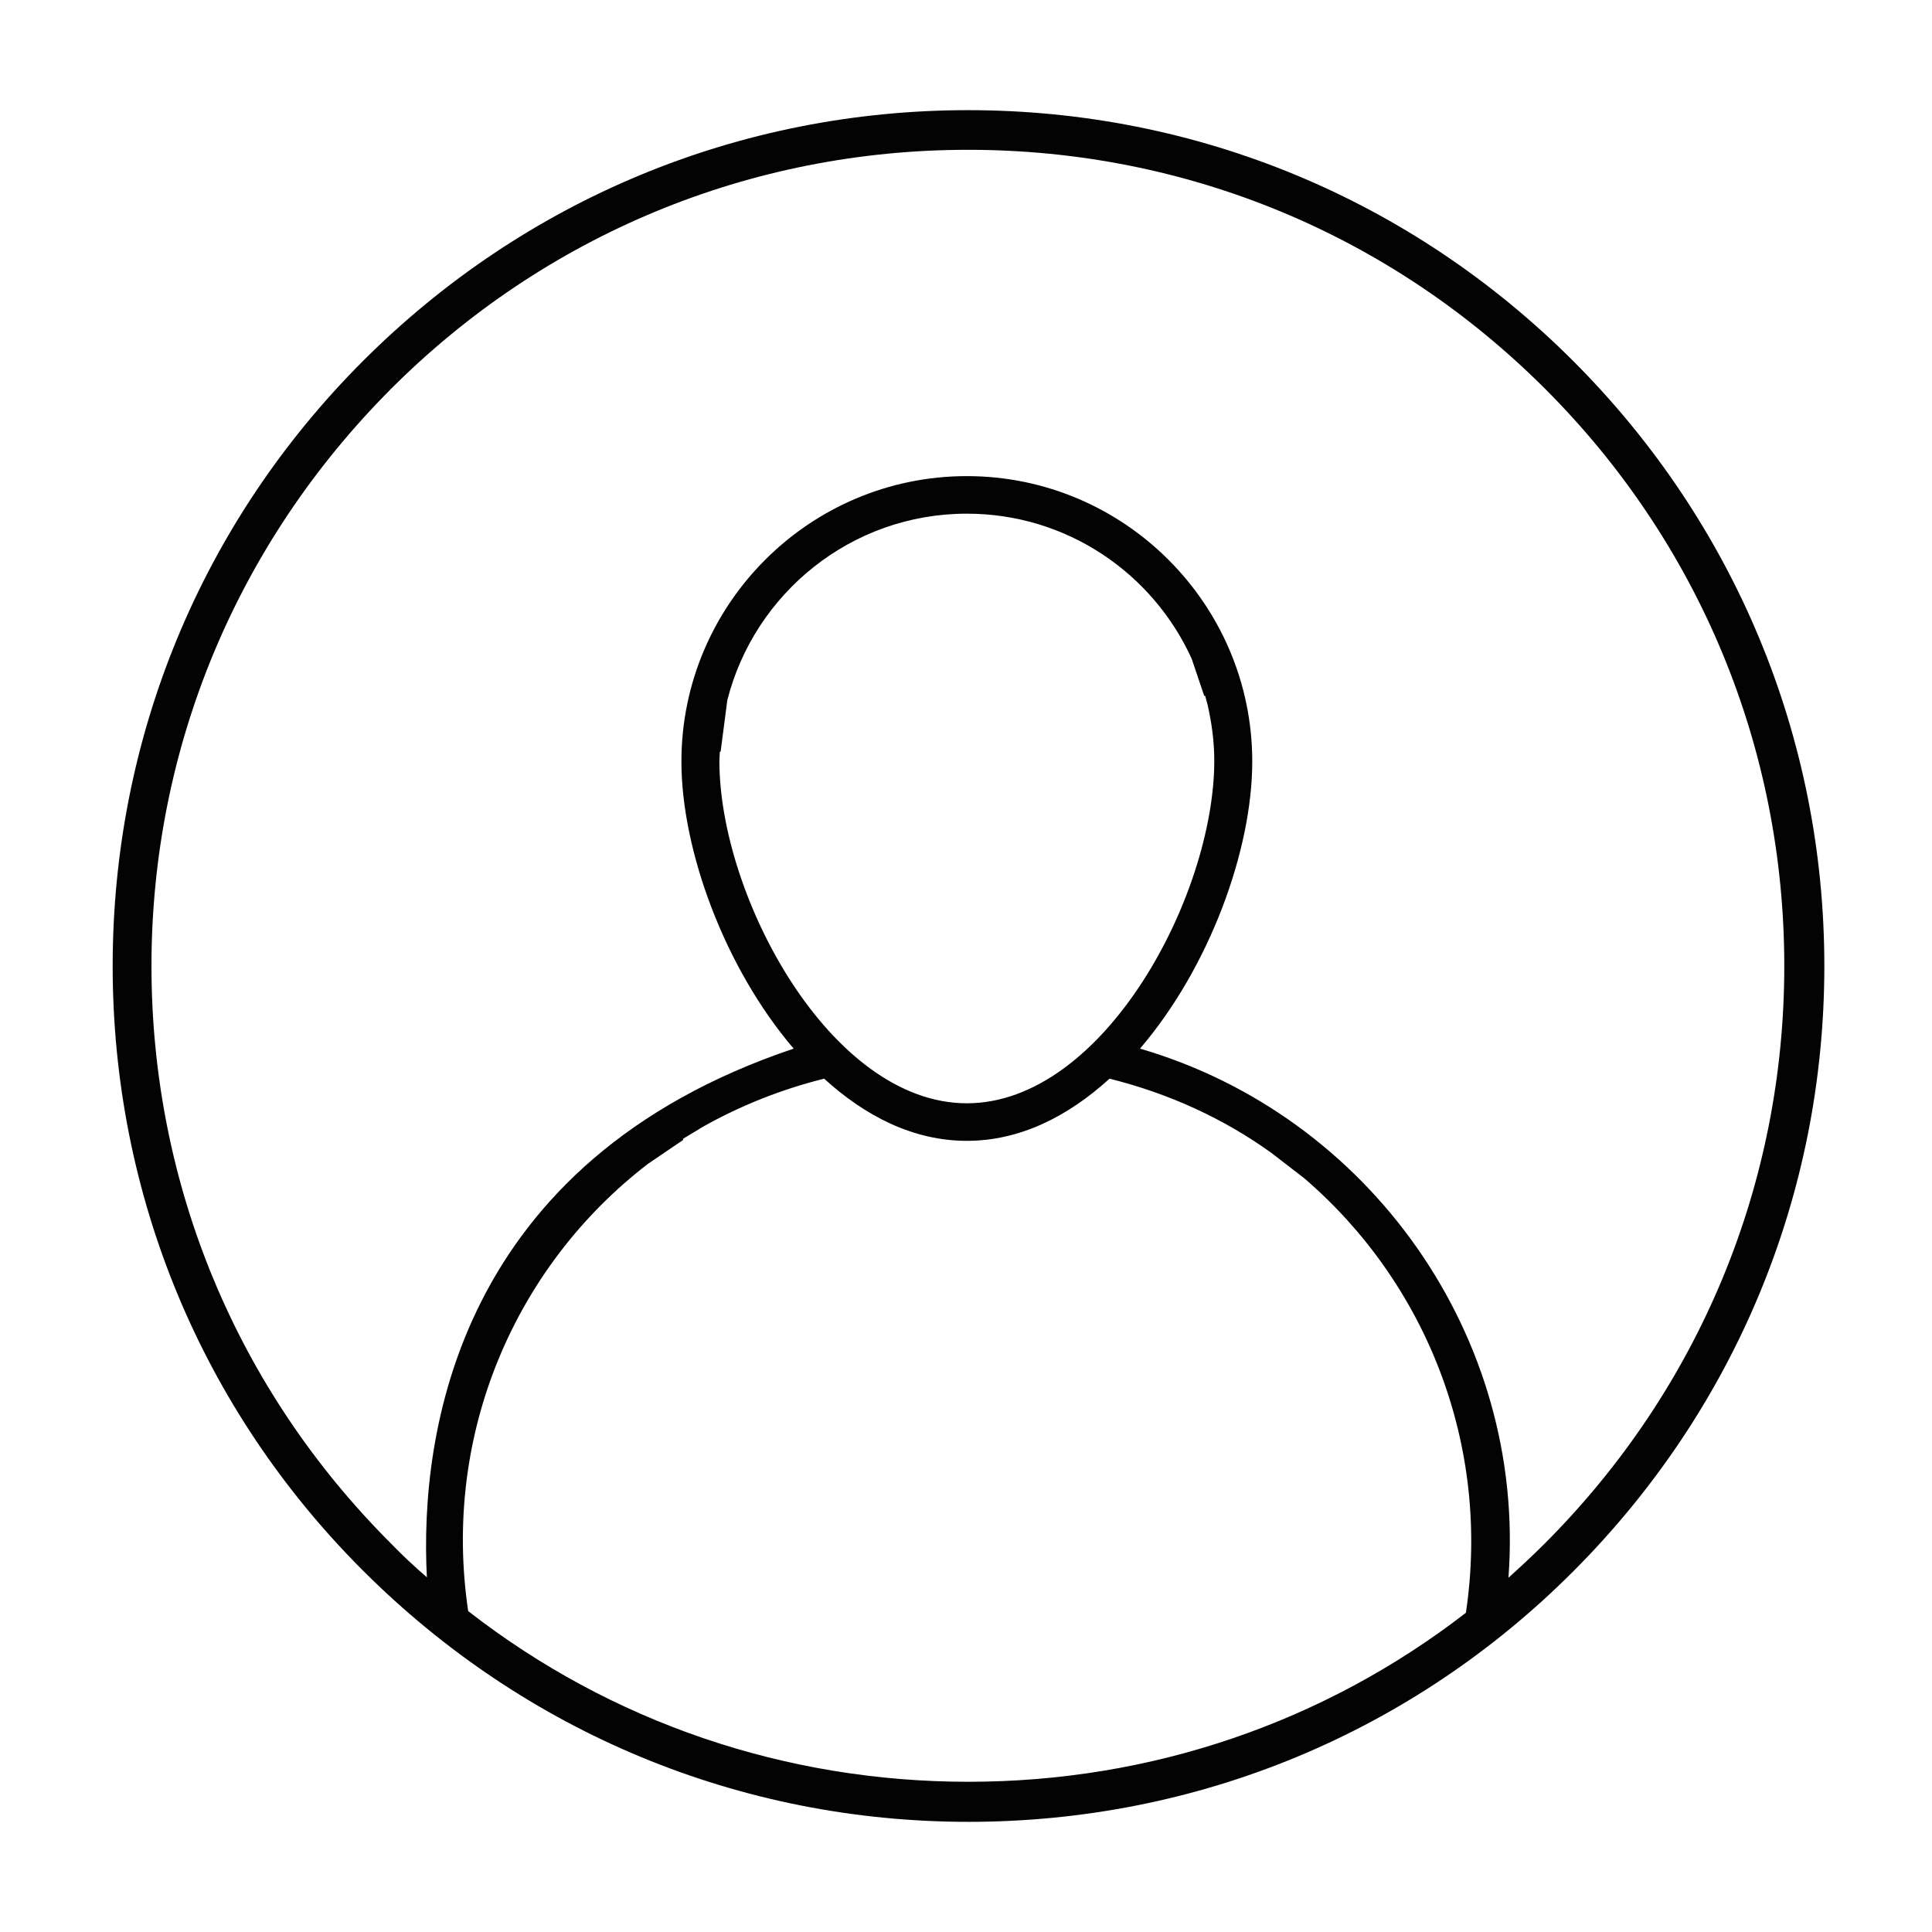 <?xml version="1.0" encoding="utf-8"?>
<!-- Generator: Adobe Illustrator 23.0.2, SVG Export Plug-In . SVG Version: 6.00 Build 0)  -->
<svg version="1.1" id="Livello_1" xmlns="http://www.w3.org/2000/svg" xmlns:xlink="http://www.w3.org/1999/xlink" x="0px" y="0px"
	 viewBox="0 0 463 463" style="enable-background:new 0 0 463 463;" xml:space="preserve">
<style type="text/css">
	.st0{fill:#030303;}
</style>
<path class="st0" d="M377,86.5c-38.7-38.7-90.2-60.1-145-60.1S125.7,47.8,87,86.5C48.3,125.2,27,176.7,27,231.5s21.3,106.3,60.1,145
	s90.2,60.1,145,60.1s106.3-21.3,145-60.1s60.1-90.2,60.1-145S415.7,125.2,377,86.5z M112.2,386.1c-6.3-42.3,11.2-82.7,43.1-107.2
	l8.4-5.7c0-0.1,0-0.2,0-0.3c1.6-1,3.2-1.9,4.8-2.9l0,0l0,0c8.9-5,18.6-8.9,29-11.5c10,9.1,21.5,14.9,34.2,14.9s24.2-5.8,34.2-14.9
	c14.4,3.6,27.4,9.6,38.8,17.8l7.9,6.1c29.2,25.1,44.7,63.9,38.7,104.1c-34,26.3-75.5,40.5-119.2,40.5
	C188.1,427,146.4,412.7,112.2,386.1z M291,182.3c0,32.4-26.5,82.1-59.3,82.1c-32.7,0-59.3-49.6-59.3-82c0-0.7,0.1-1.4,0.1-2.2
	l0.2-0.1l1.6-12.3c6.5-25.6,29.7-44.7,57.4-44.7c24,0,44.6,14.3,53.9,34.8l3,8.9c0.1,0,0.1-0.1,0.2-0.1c0.2,0.7,0.4,1.5,0.6,2.2l0,0
	l0,0C290.4,173.3,291,177.8,291,182.3z M370.3,369.8c-2.9,2.9-5.8,5.6-8.8,8.3c4.3-57.9-33.4-110.8-88.3-126.8
	c16.6-19.4,26.9-47.5,26.9-68.8c0-37.7-30.7-68.4-68.4-68.4c-37.7,0-68.4,30.7-68.4,68.4c0,21.3,10.4,49.5,26.9,68.8
	c-80.6,27.1-89.7,92.2-87.9,126.7c-3-2.6-5.9-5.3-8.7-8.2c-36.9-36.9-57.3-86-57.3-138.3S56.8,130.2,93.7,93.2
	c36.9-36.9,86-57.3,138.3-57.3s101.3,20.3,138.3,57.3c36.9,36.9,57.3,86,57.3,138.3S407.2,332.8,370.3,369.8z"/>
</svg>
